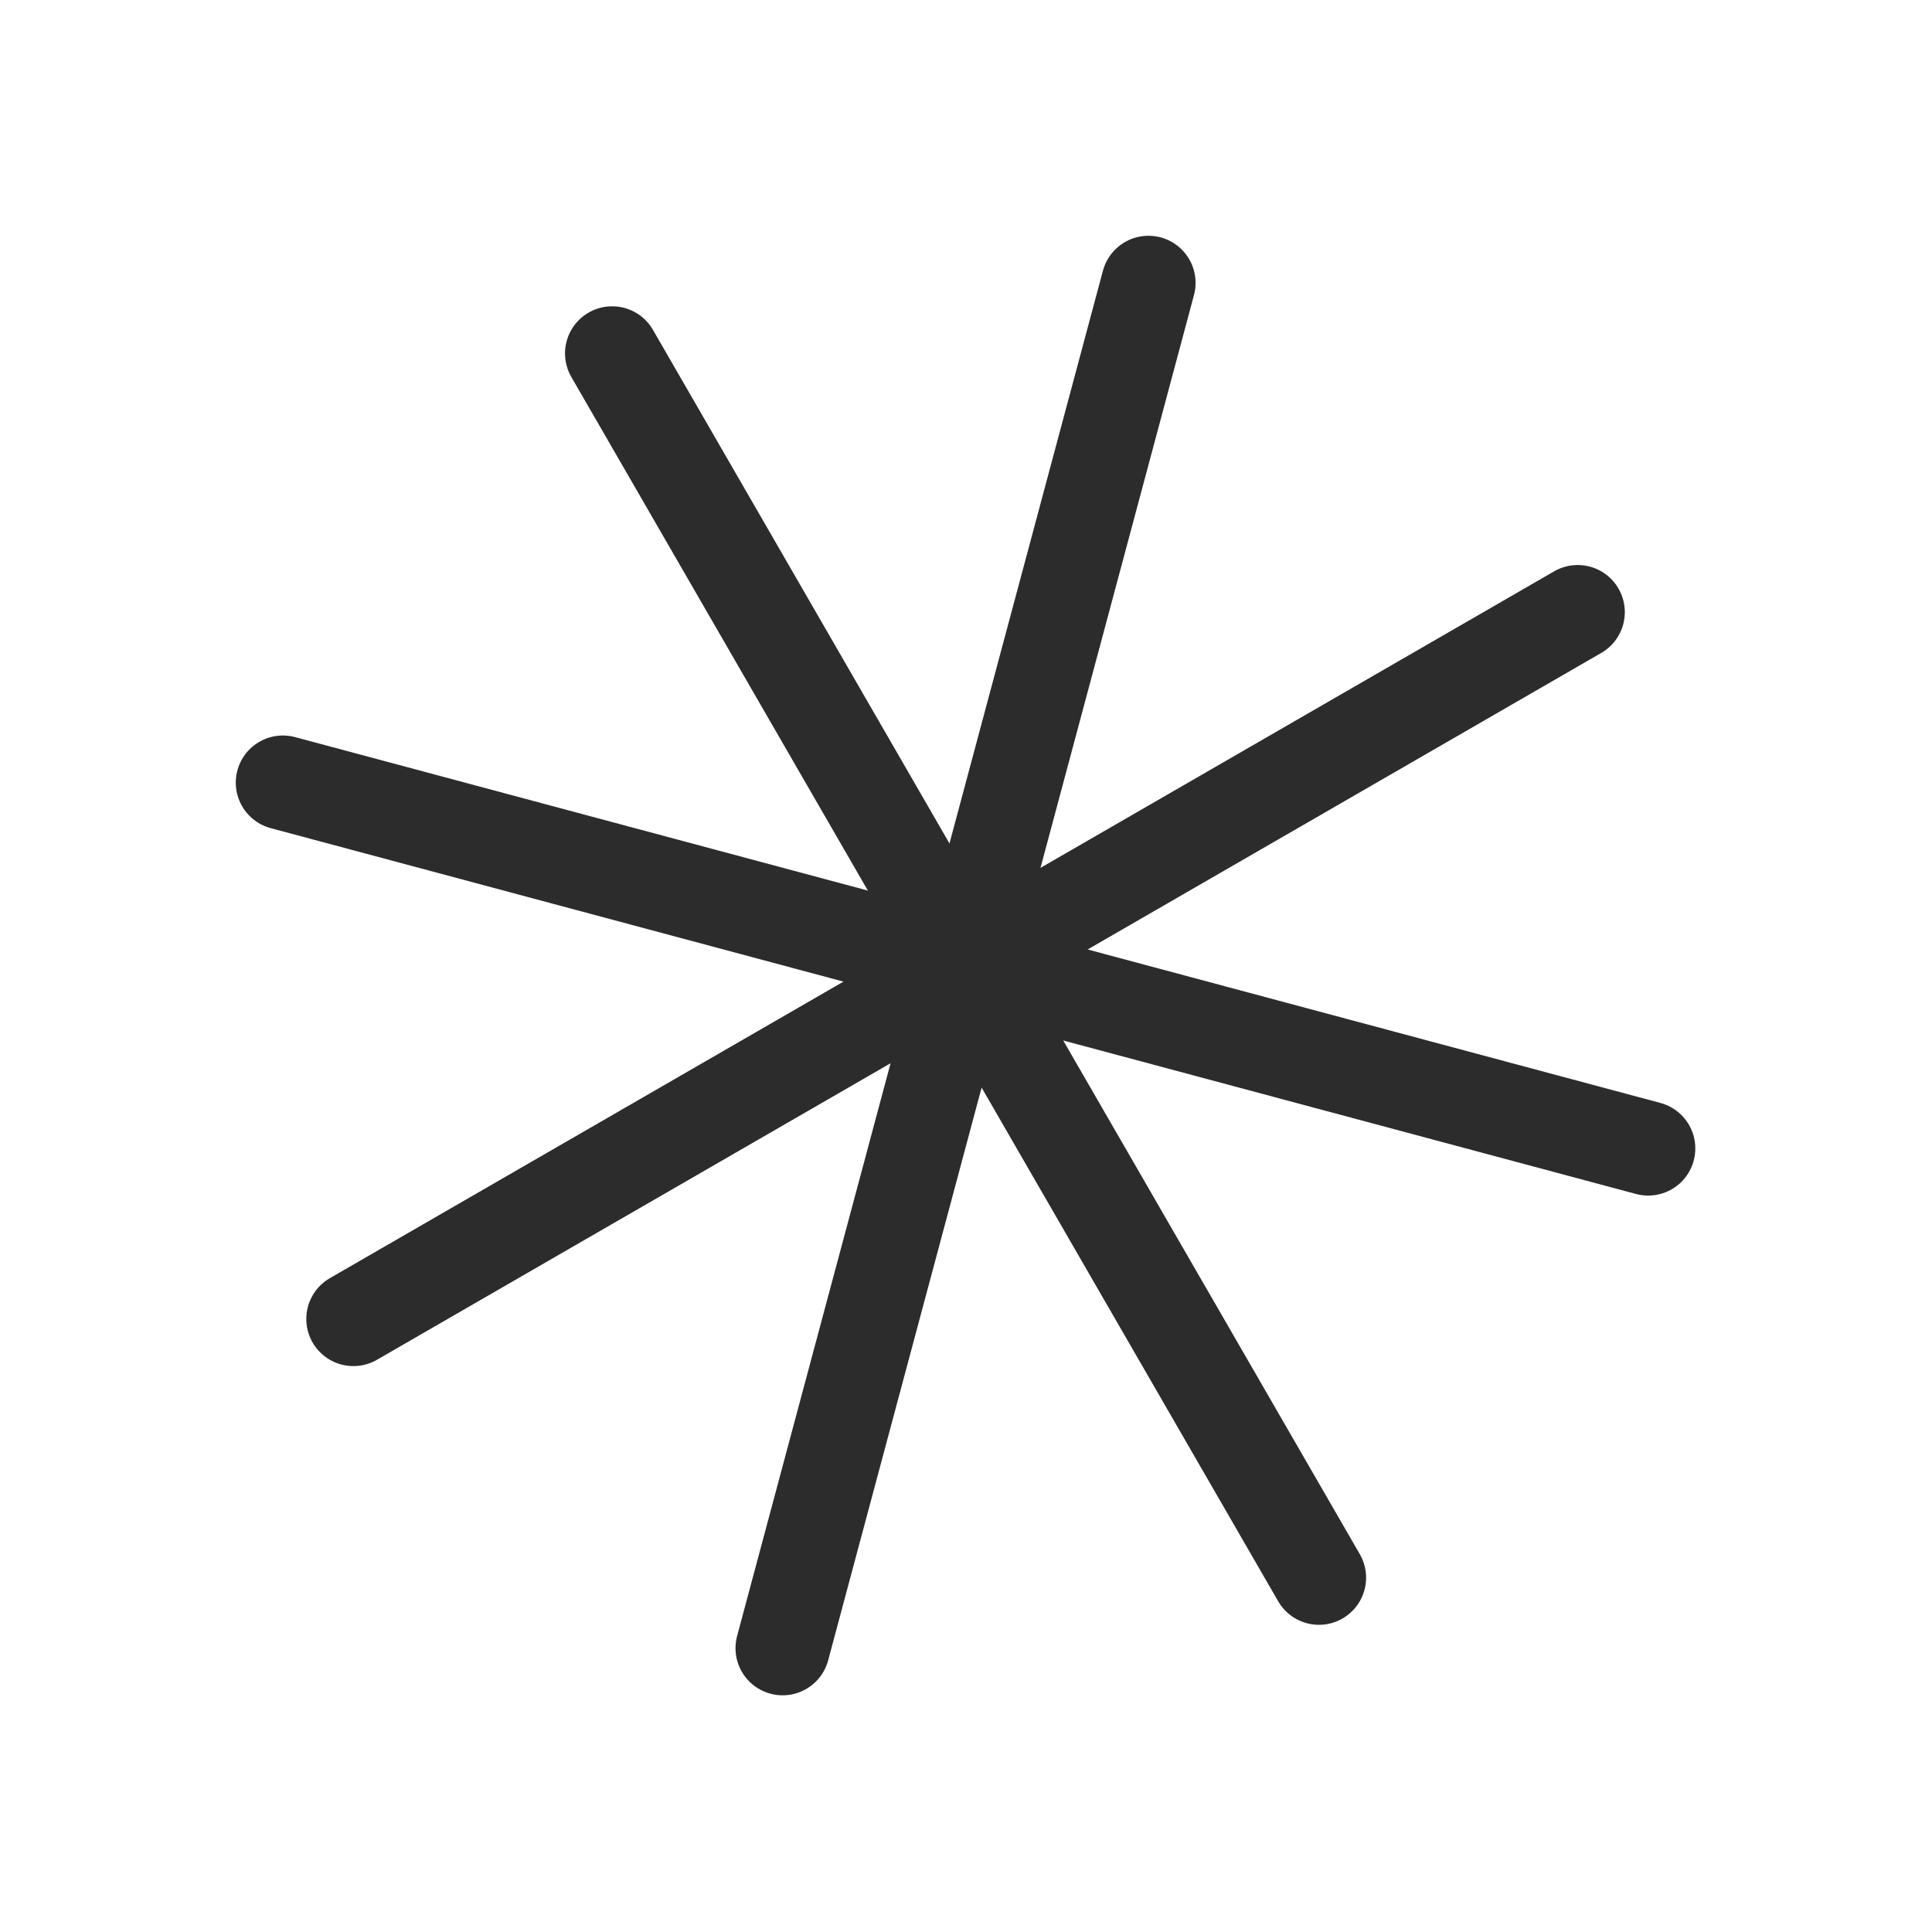 <svg width="82" height="82" viewBox="0 0 82 82" fill="none" xmlns="http://www.w3.org/2000/svg">
<path d="M25.981 15L55.981 66.962" stroke="#2C2C2C" stroke-width="4" stroke-miterlimit="10" stroke-linecap="round"/>
<path d="M66.962 25.981L15 55.981" stroke="#2C2C2C" stroke-width="4" stroke-miterlimit="10" stroke-linecap="round"/>
<path d="M69.954 48.744L12.007 33.217" stroke="#2C2C2C" stroke-width="4" stroke-miterlimit="10" stroke-linecap="round"/>
<path d="M33.217 69.954L48.744 12.007" stroke="#2C2C2C" stroke-width="4" stroke-miterlimit="10" stroke-linecap="round"/>
</svg>
